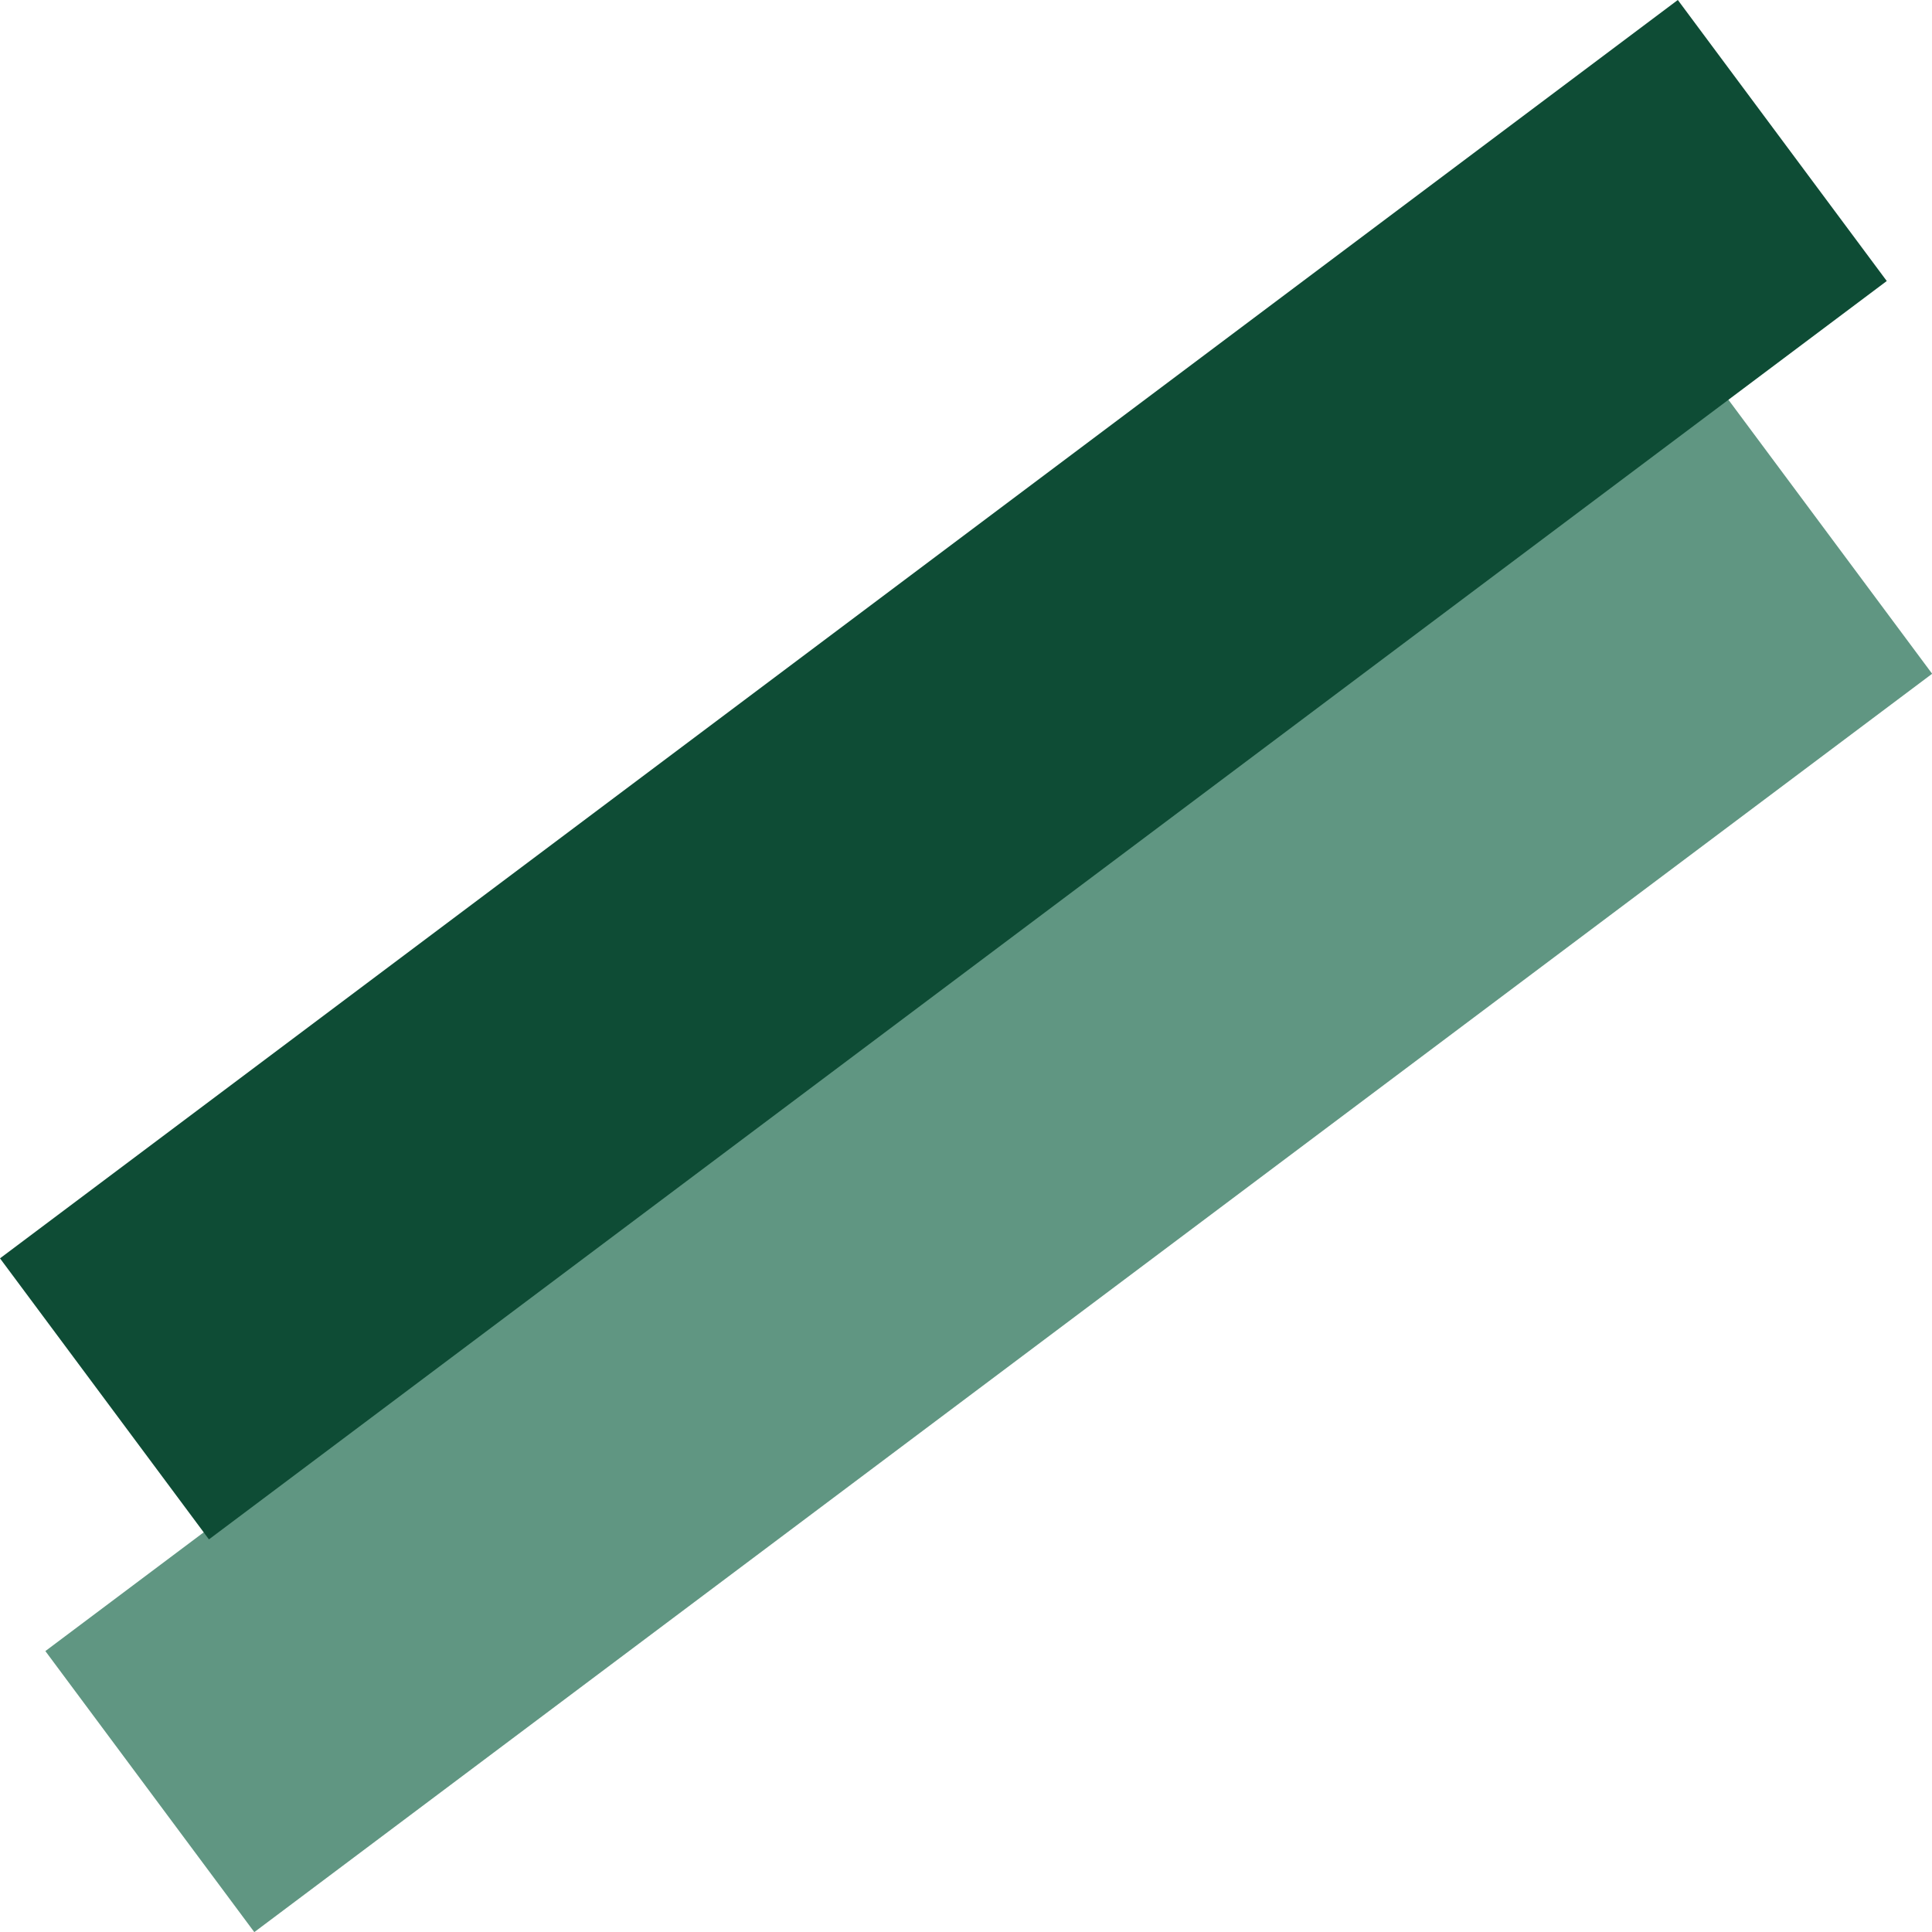 <svg width="60" height="60" viewBox="0 0 60 60" fill="none" xmlns="http://www.w3.org/2000/svg">
<rect width="65.133" height="10.869" transform="matrix(0.8 -0.6 0.597 0.803 1.409 51.276)" fill="#609682"/>
<rect width="65.133" height="10.869" transform="matrix(0.8 -0.6 0.597 0.803 0 39.079)" fill="#0E4C35"/>
</svg>

